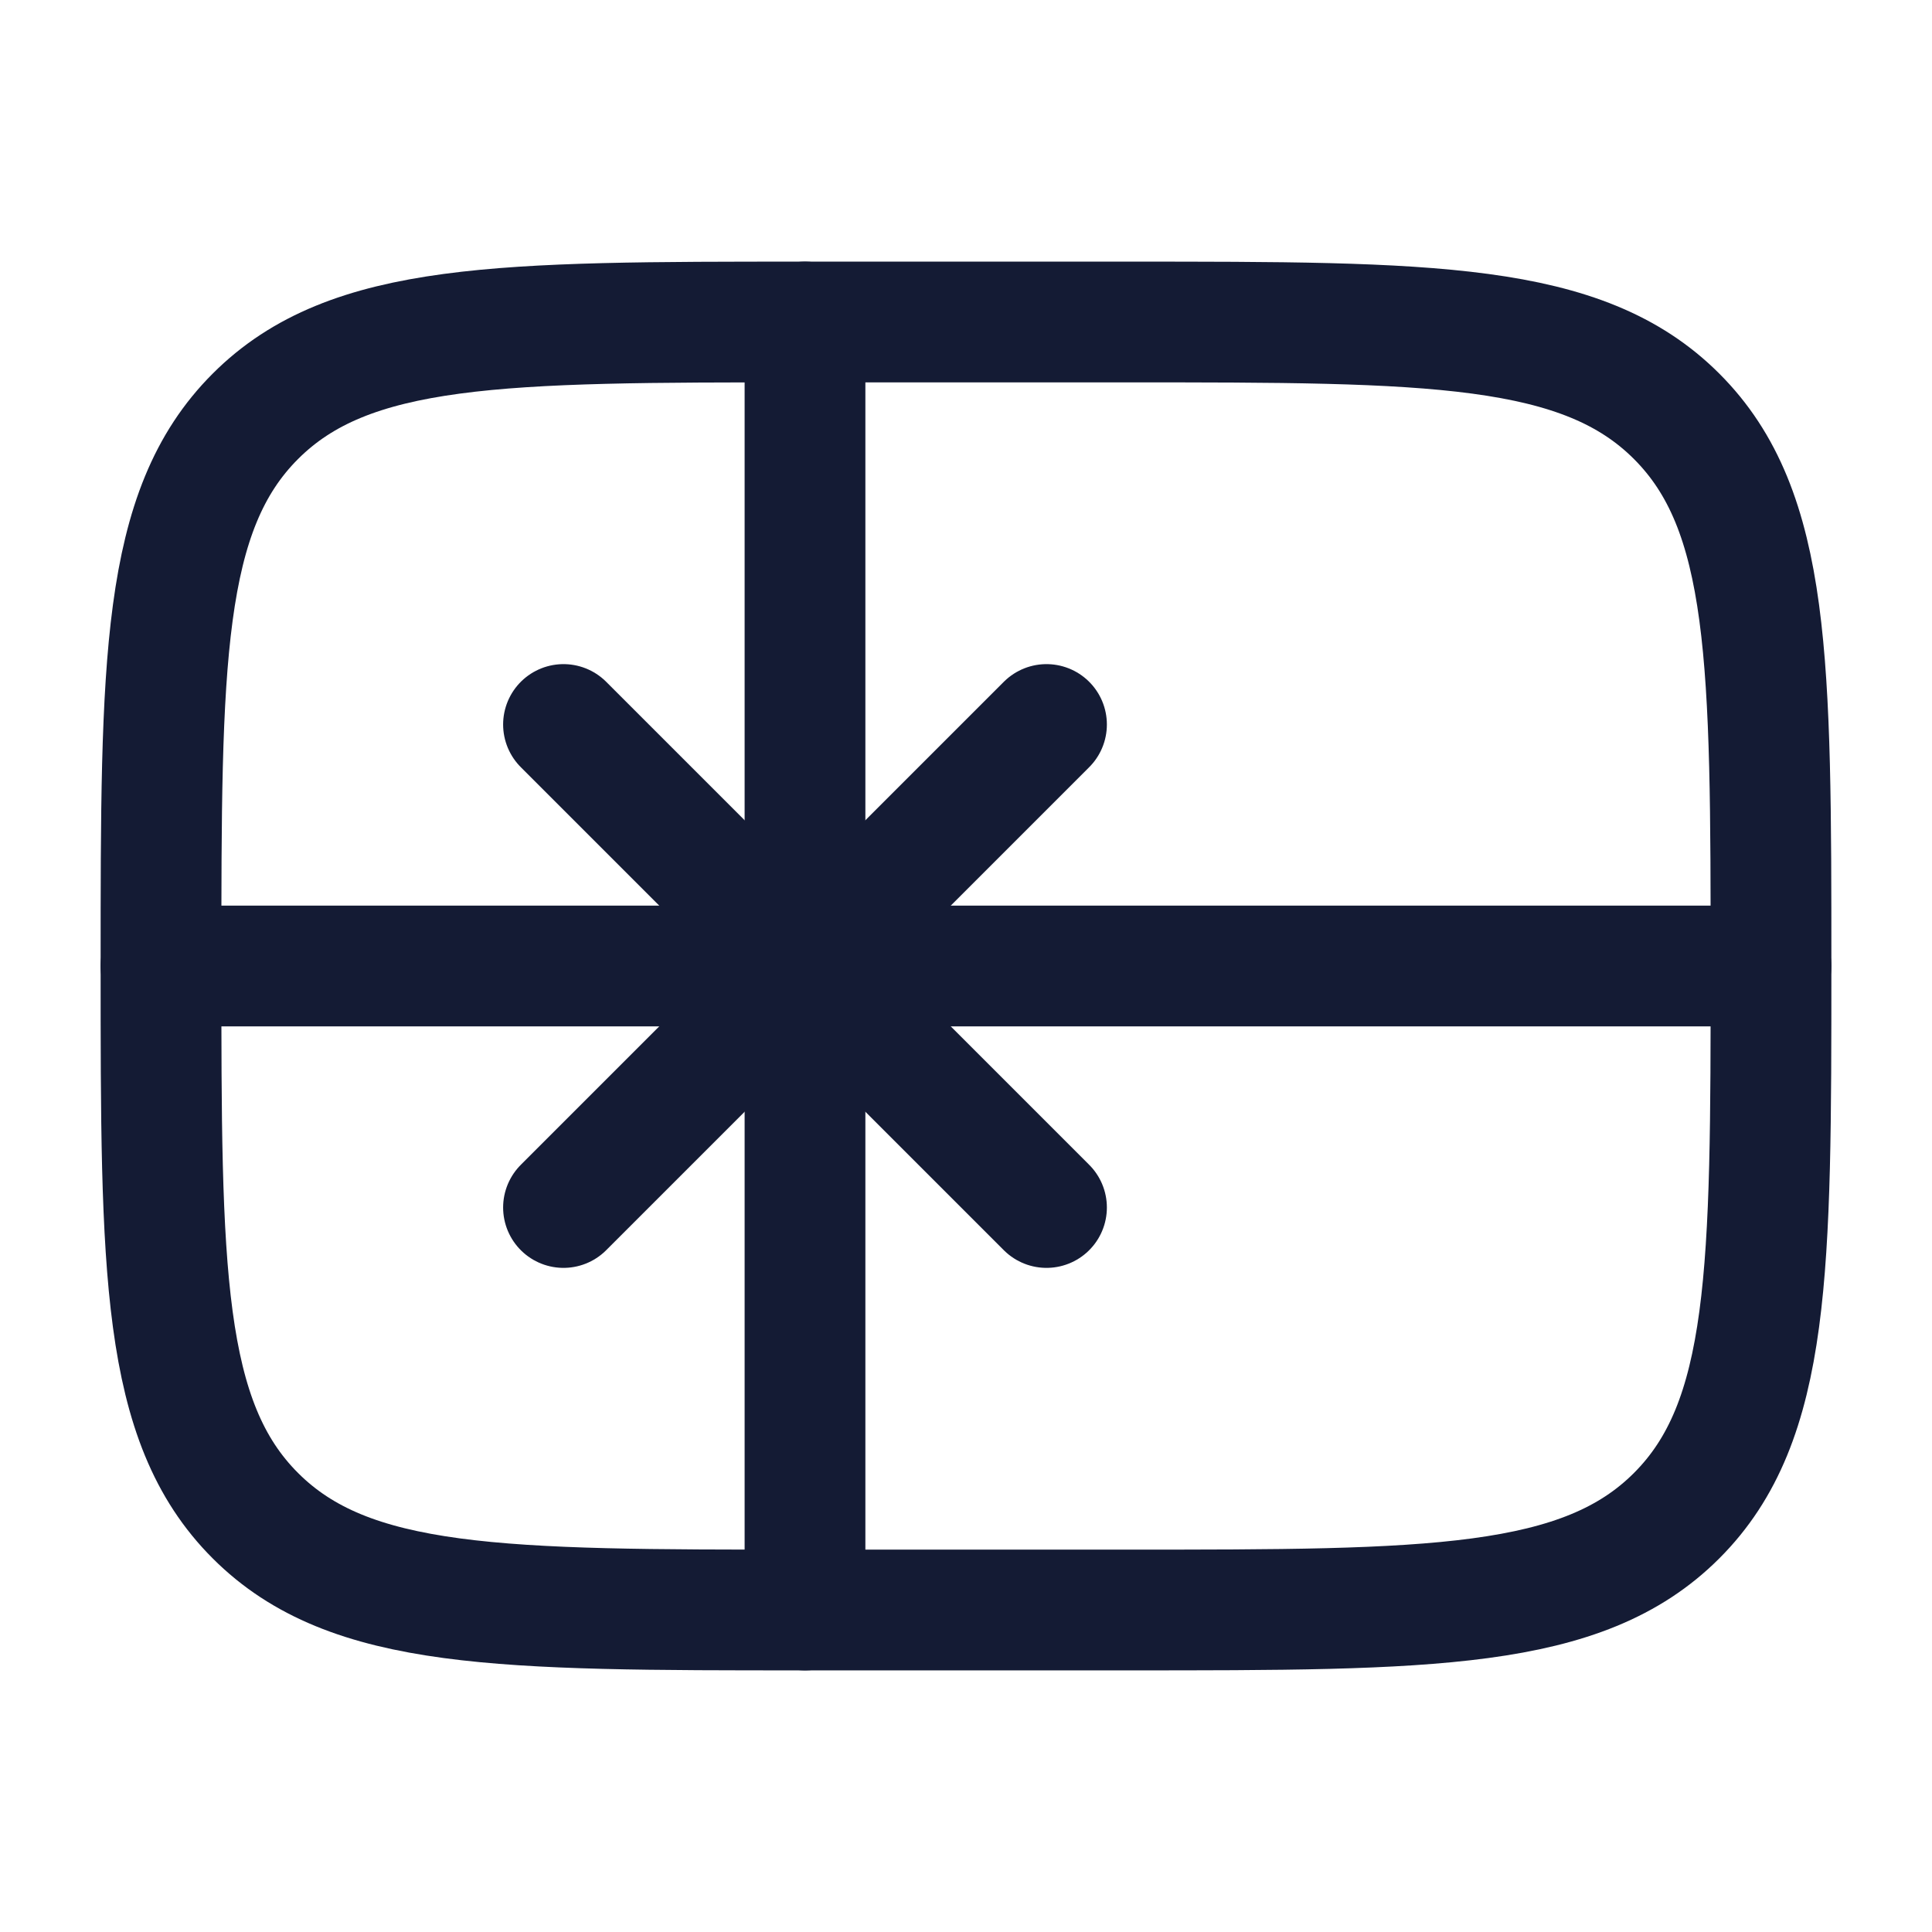 <svg width="24" height="24" viewBox="0 0 24 24" fill="none" xmlns="http://www.w3.org/2000/svg">
<rect width="24" height="24" fill="white"/>
<path d="M2 12C2 8.229 2 6.343 3.172 5.172C4.343 4 6.229 4 10 4H14C17.771 4 19.657 4 20.828 5.172C22 6.343 22 8.229 22 12C22 15.771 22 17.657 20.828 18.828C19.657 20 17.771 20 14 20H10C6.229 20 4.343 20 3.172 18.828C2 17.657 2 15.771 2 12Z" stroke="#141B34" stroke-width="1.5" stroke-linecap="round" stroke-linejoin="round"/>
<path d="M2 12H22" stroke="#141B34" stroke-width="1.5" stroke-linecap="round" stroke-linejoin="round"/>
<path d="M10 4V20" stroke="#141B34" stroke-width="1.5" stroke-linecap="round" stroke-linejoin="round"/>
<path d="M7 9L13 15M7 15L13 9" stroke="#141B34" stroke-width="1.5" stroke-linecap="round" stroke-linejoin="round"/>
</svg>
